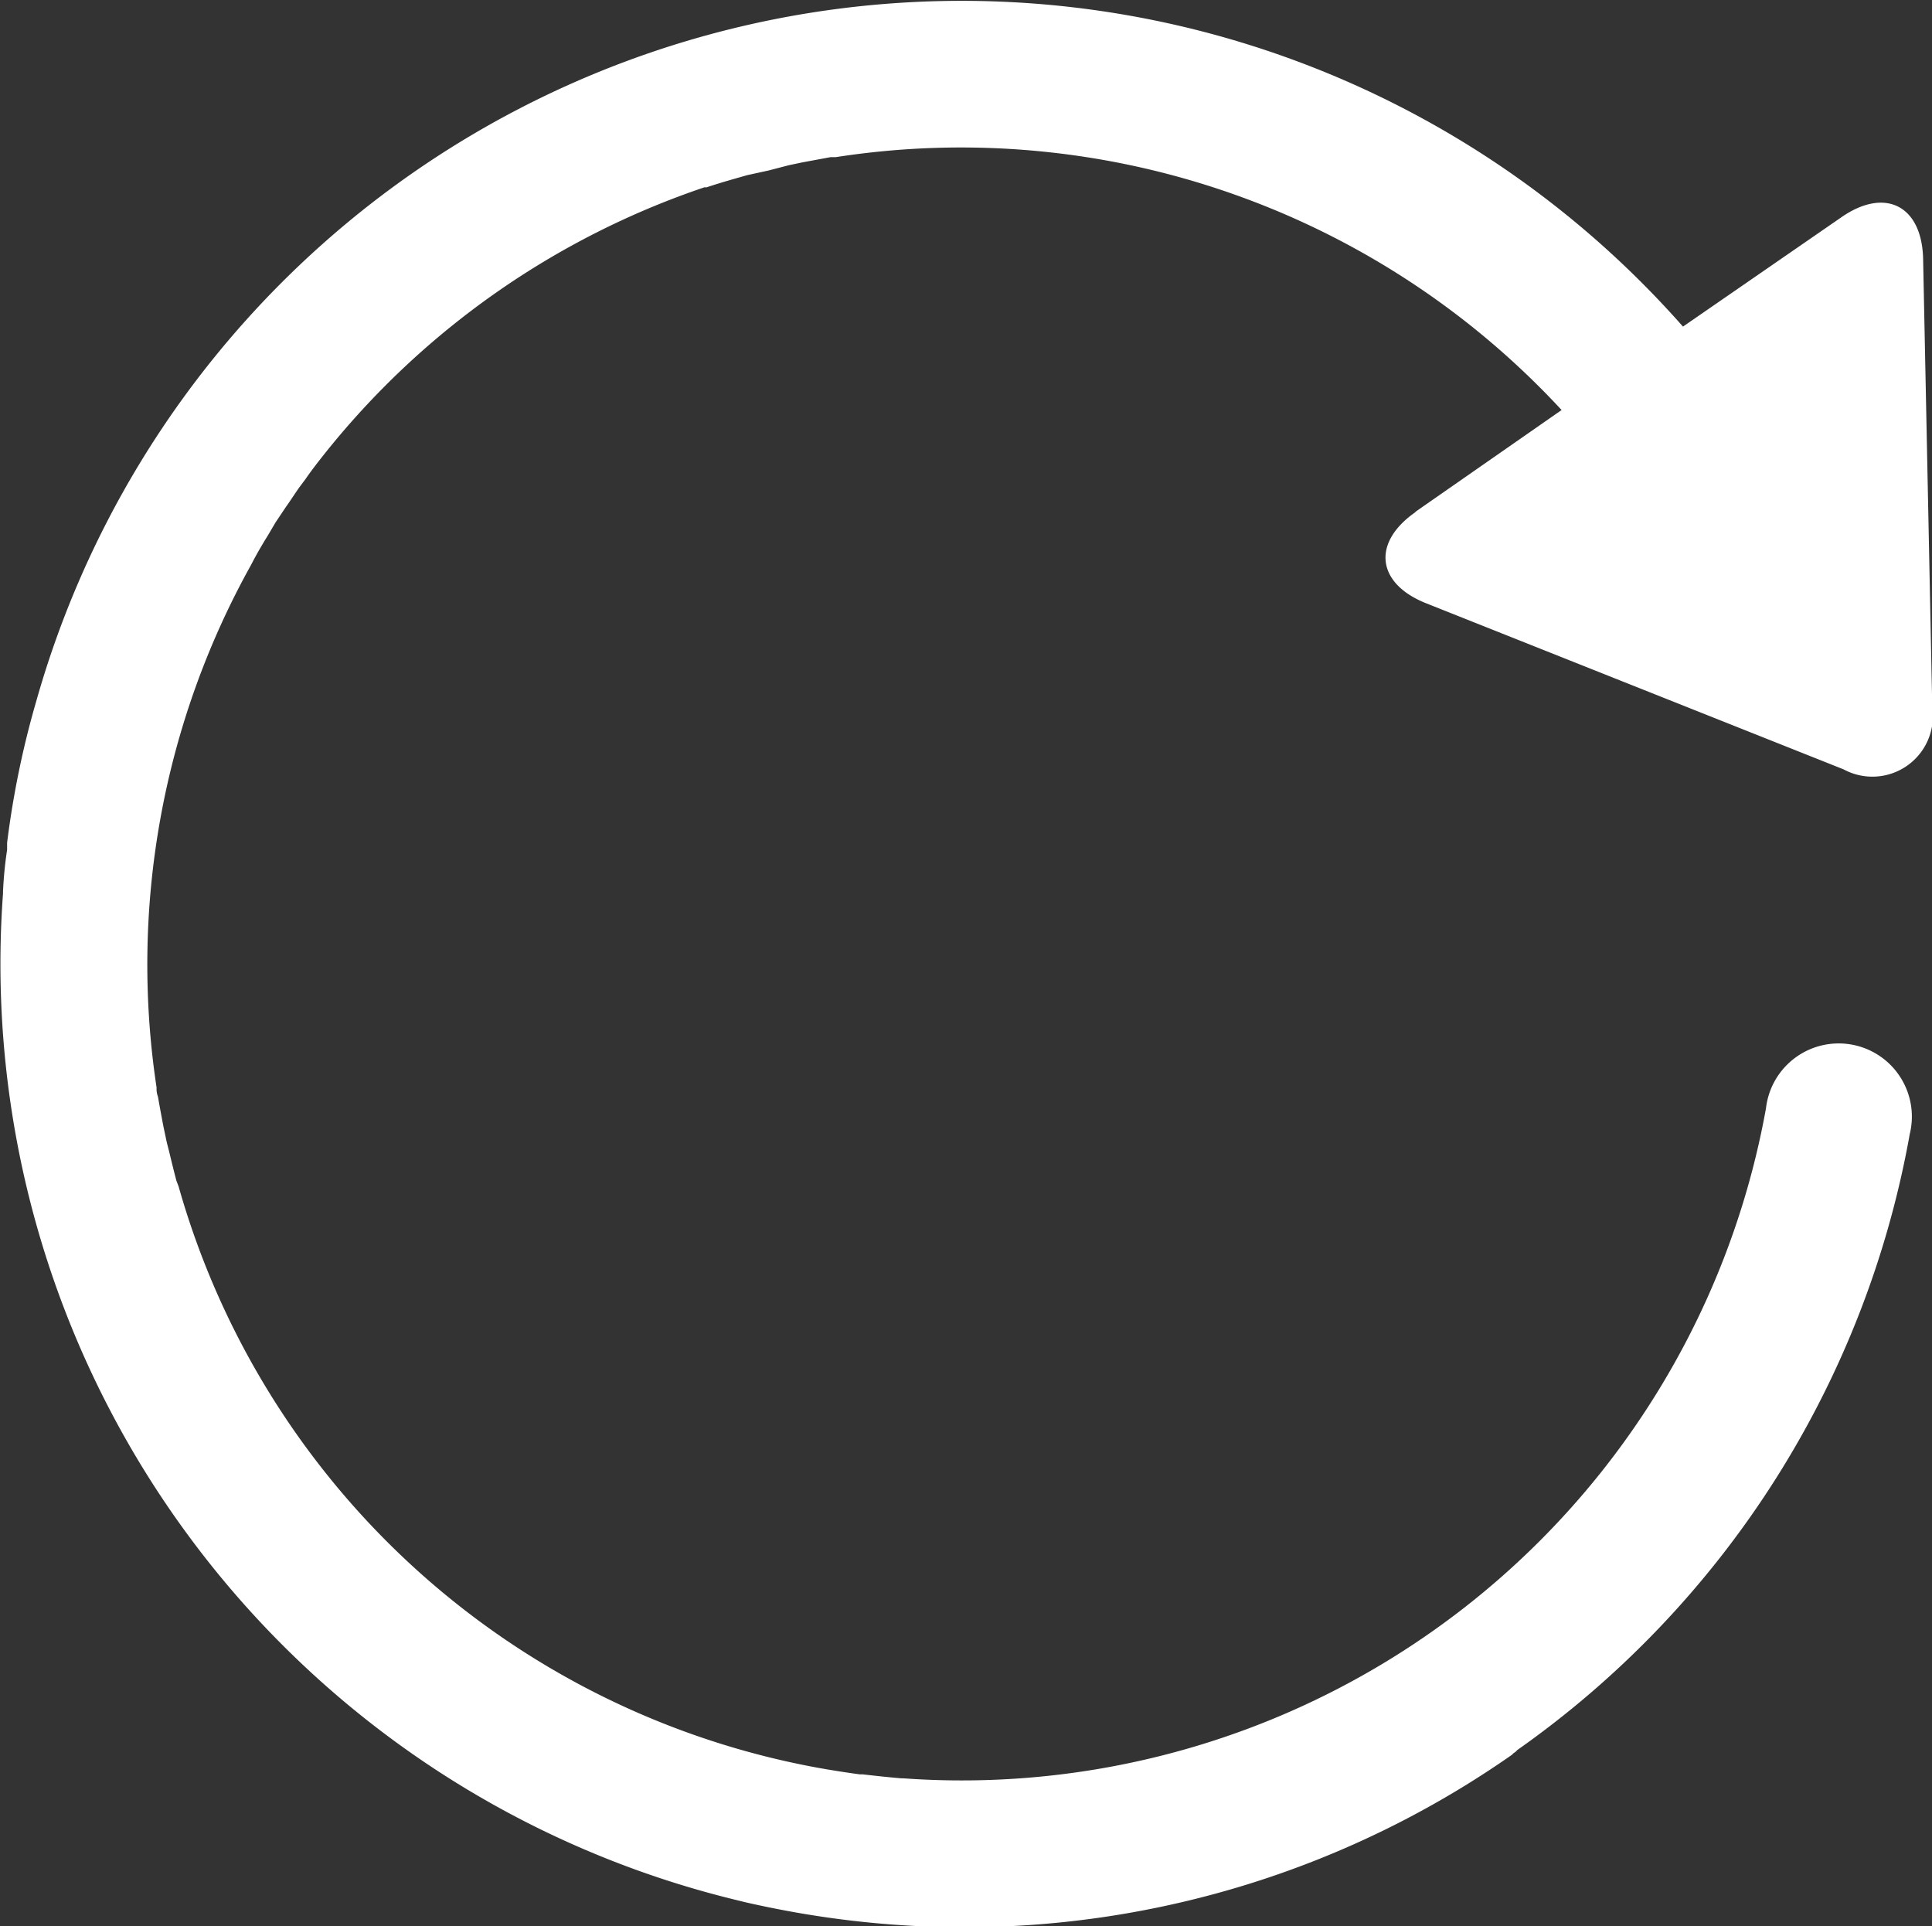 <svg xmlns="http://www.w3.org/2000/svg" width="14.151" height="14.108" viewBox="0 0 14.151 14.108">
  <rect x="0" y="0" width="14.151" height="14.108" fill="#333333" stroke="none"/>
  <g id="noun-replay-602538" transform="translate(-102.955 -33.562)">
    <path id="Path_37045" data-name="Path 37045" d="M113.32,37.312l1.073-.747h0a5.992,5.992,0,0,0-5.317-1.852h-.038l-.205.038-.1.021-.146.038-.16.035-.077.022c-.074.021-.148.043-.22.067h-.016a6.021,6.021,0,0,0-2.779,1.948c-.05.063-.1.127-.144.191l-.042.056c-.034.048-.067.1-.1.146l-.075.112-.059.1c-.035.056-.069.114-.1.172l-.022.042h0a6.017,6.017,0,0,0-.691,3.827.156.156,0,0,0,.01.066c.01.059.021.117.032.176s.018.088.027.132.018.072.026.107c.016.066.032.132.05.2l.016.042a5.986,5.986,0,0,0,4.689,4.259q.152.027.3.047h.022c.093.011.188.021.281.029h.014a5.985,5.985,0,0,0,6.321-4.907.536.536,0,1,1,1.053.189,7.027,7.027,0,0,1-2.876,4.512c-.013.018-.026.018-.035.032a7,7,0,0,1-4.009,1.265,7.143,7.143,0,0,1-1.259-.112q-.178-.032-.353-.072l-.04-.01a7.055,7.055,0,0,1-5.394-7.376v-.013a2.873,2.873,0,0,1,.03-.308v-.051q.022-.178.054-.356a6.608,6.608,0,0,1,.16-.683h0a7.043,7.043,0,0,1,12.061-2.742l1.159-.8c.321-.224.592-.087.6.306l.067,3.285a.443.443,0,0,1-.649.452L113.4,37.98c-.362-.144-.4-.444-.075-.669Z" transform="translate(0)" fill="#fff"/>
  </g>
</svg>
